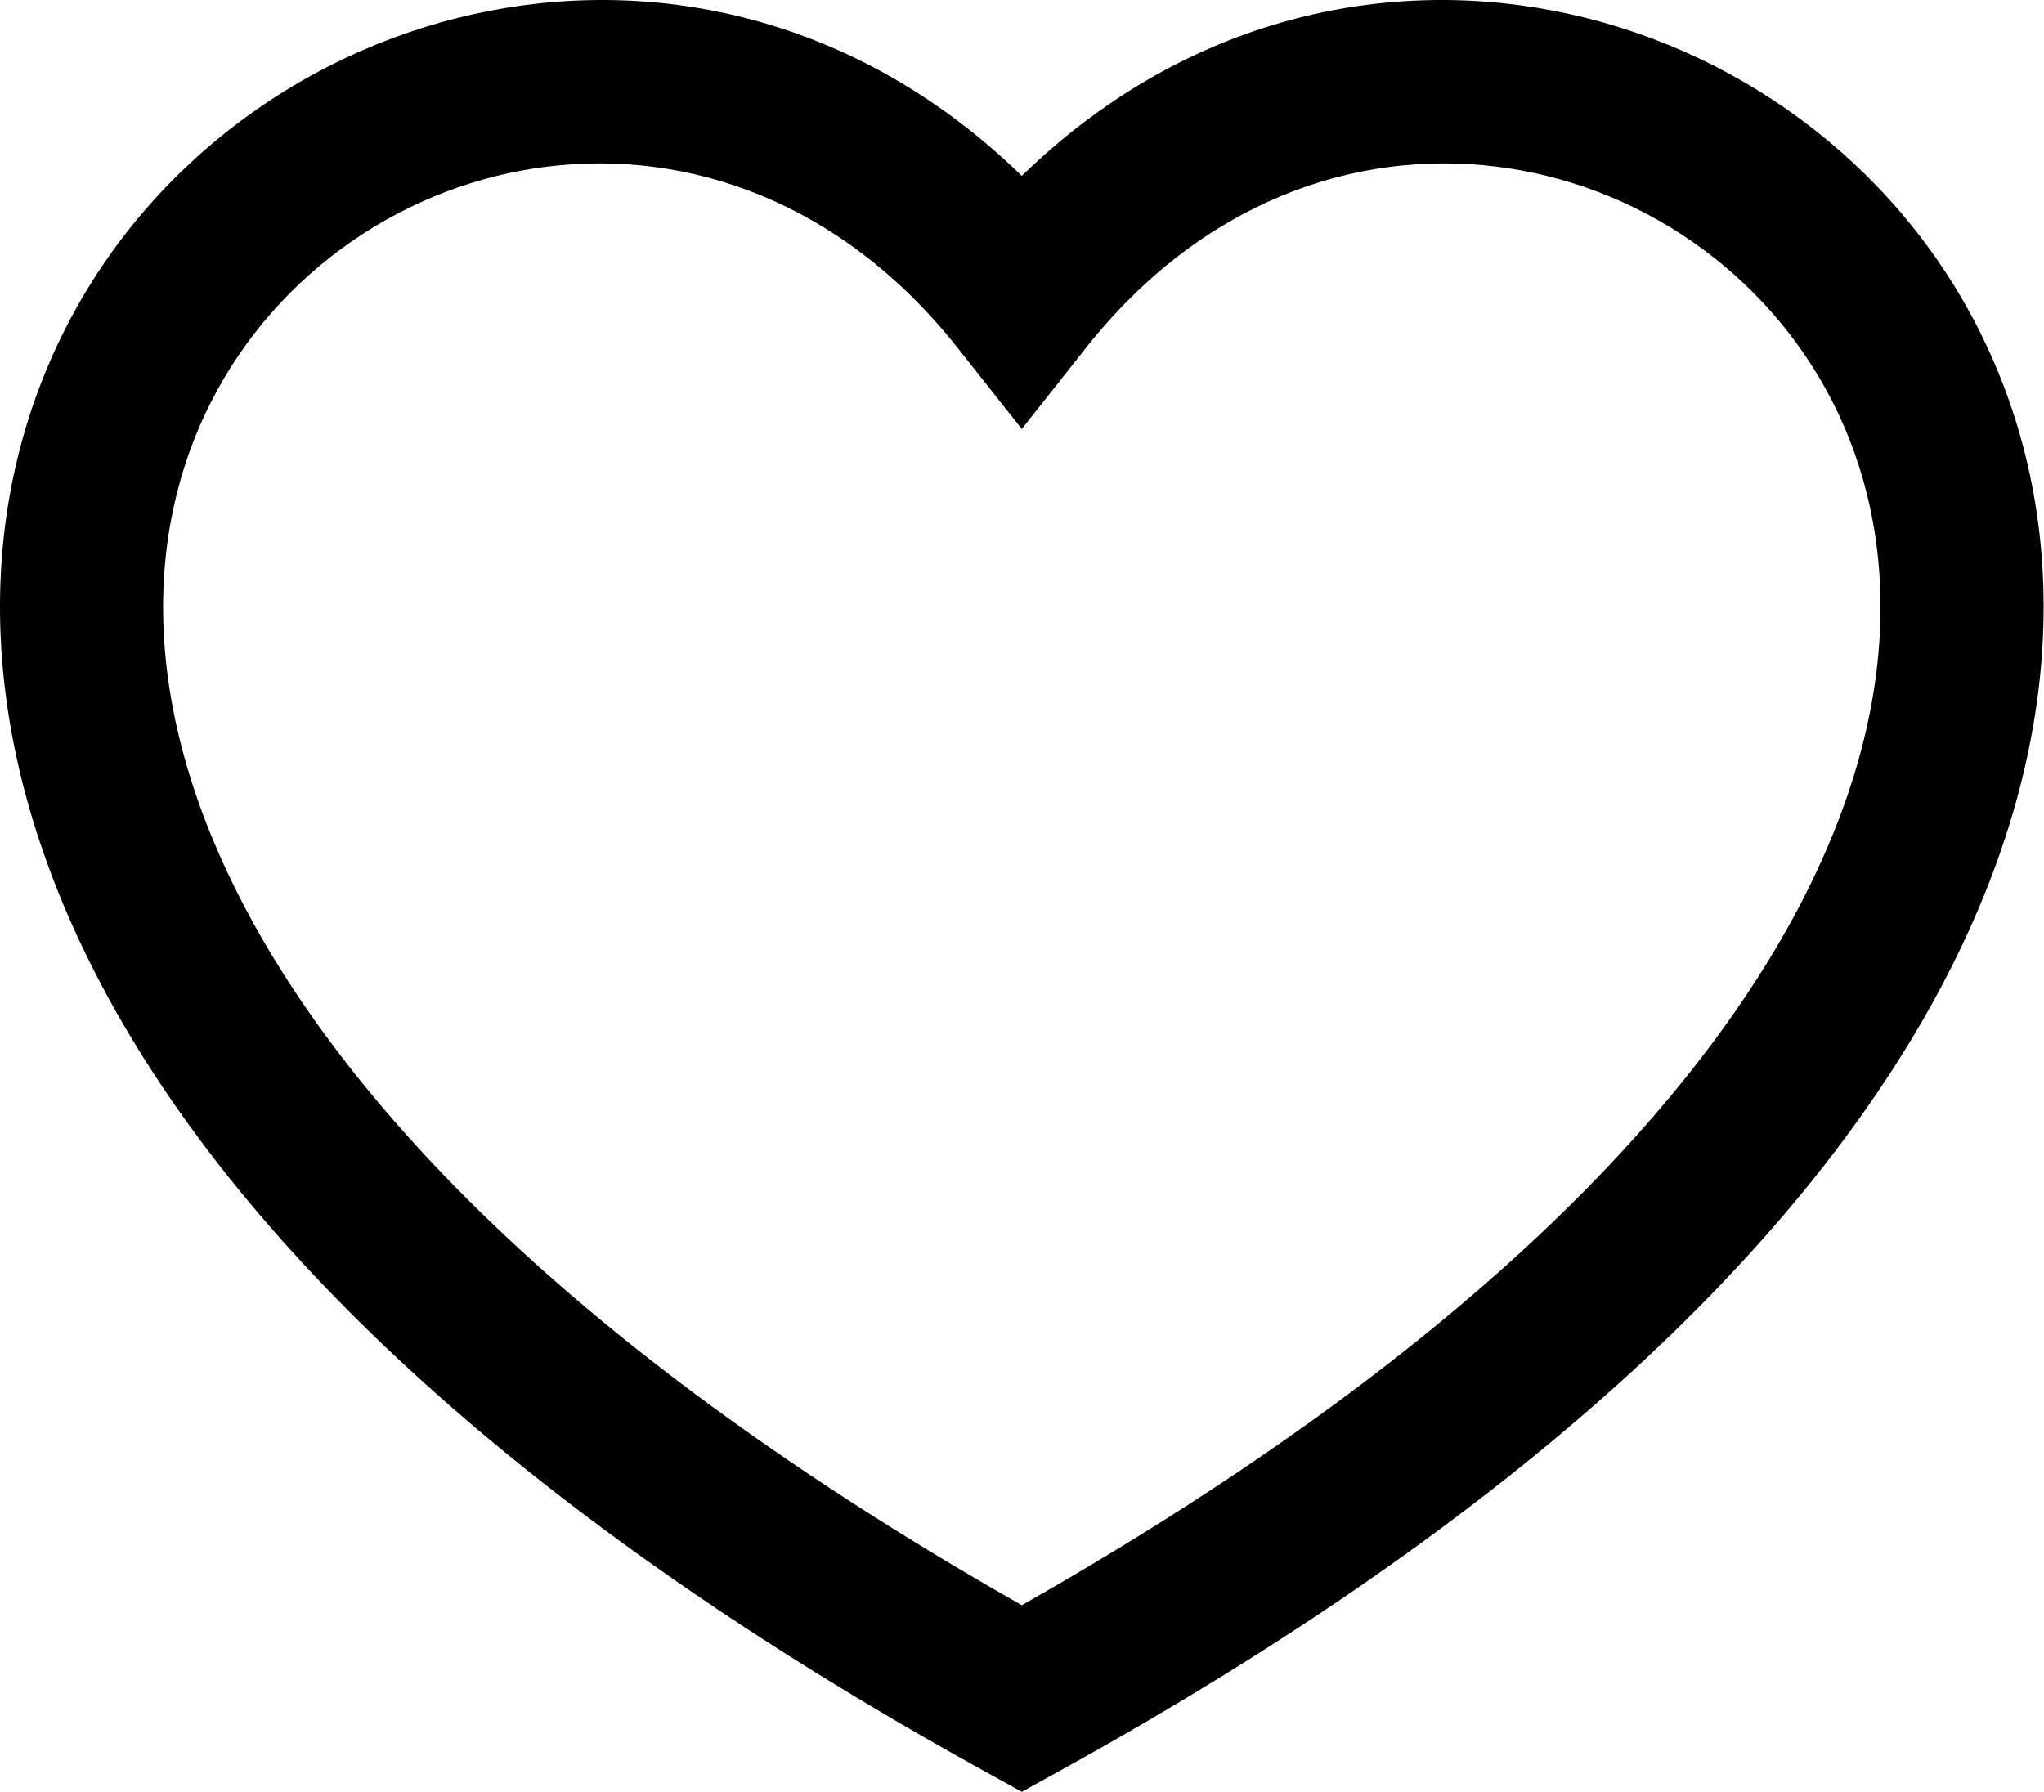 <svg width="584" height="512" viewBox="0 0 584 512" xmlns="http://www.w3.org/2000/svg">
    <path fill-rule="evenodd" clip-rule="evenodd" d="M291.939 458.677C171.833 390.484 104.642 322.515 72.11 263.269C38.893 202.776 41.635 151.457 60.312 114.815C98.577 39.745 207.45 15.727 273.664 99.471L291.938 122.584L310.214 99.472C376.438 15.725 485.318 39.747 523.581 114.815C542.258 151.457 545 202.775 511.78 263.268C479.246 322.514 412.05 390.484 291.939 458.677ZM291.94 50.257C201.864 -37.47 67.703 -2.289 18.799 93.655C-7.825 145.887 -8.319 213.604 31.267 285.696C70.534 357.207 149.008 432.999 280.669 505.771L291.939 512L303.209 505.771C434.875 433 513.353 357.208 552.623 285.696C592.211 213.604 591.718 145.887 565.095 93.655C516.19 -2.29 382.025 -37.469 291.94 50.257Z"/>
</svg>
